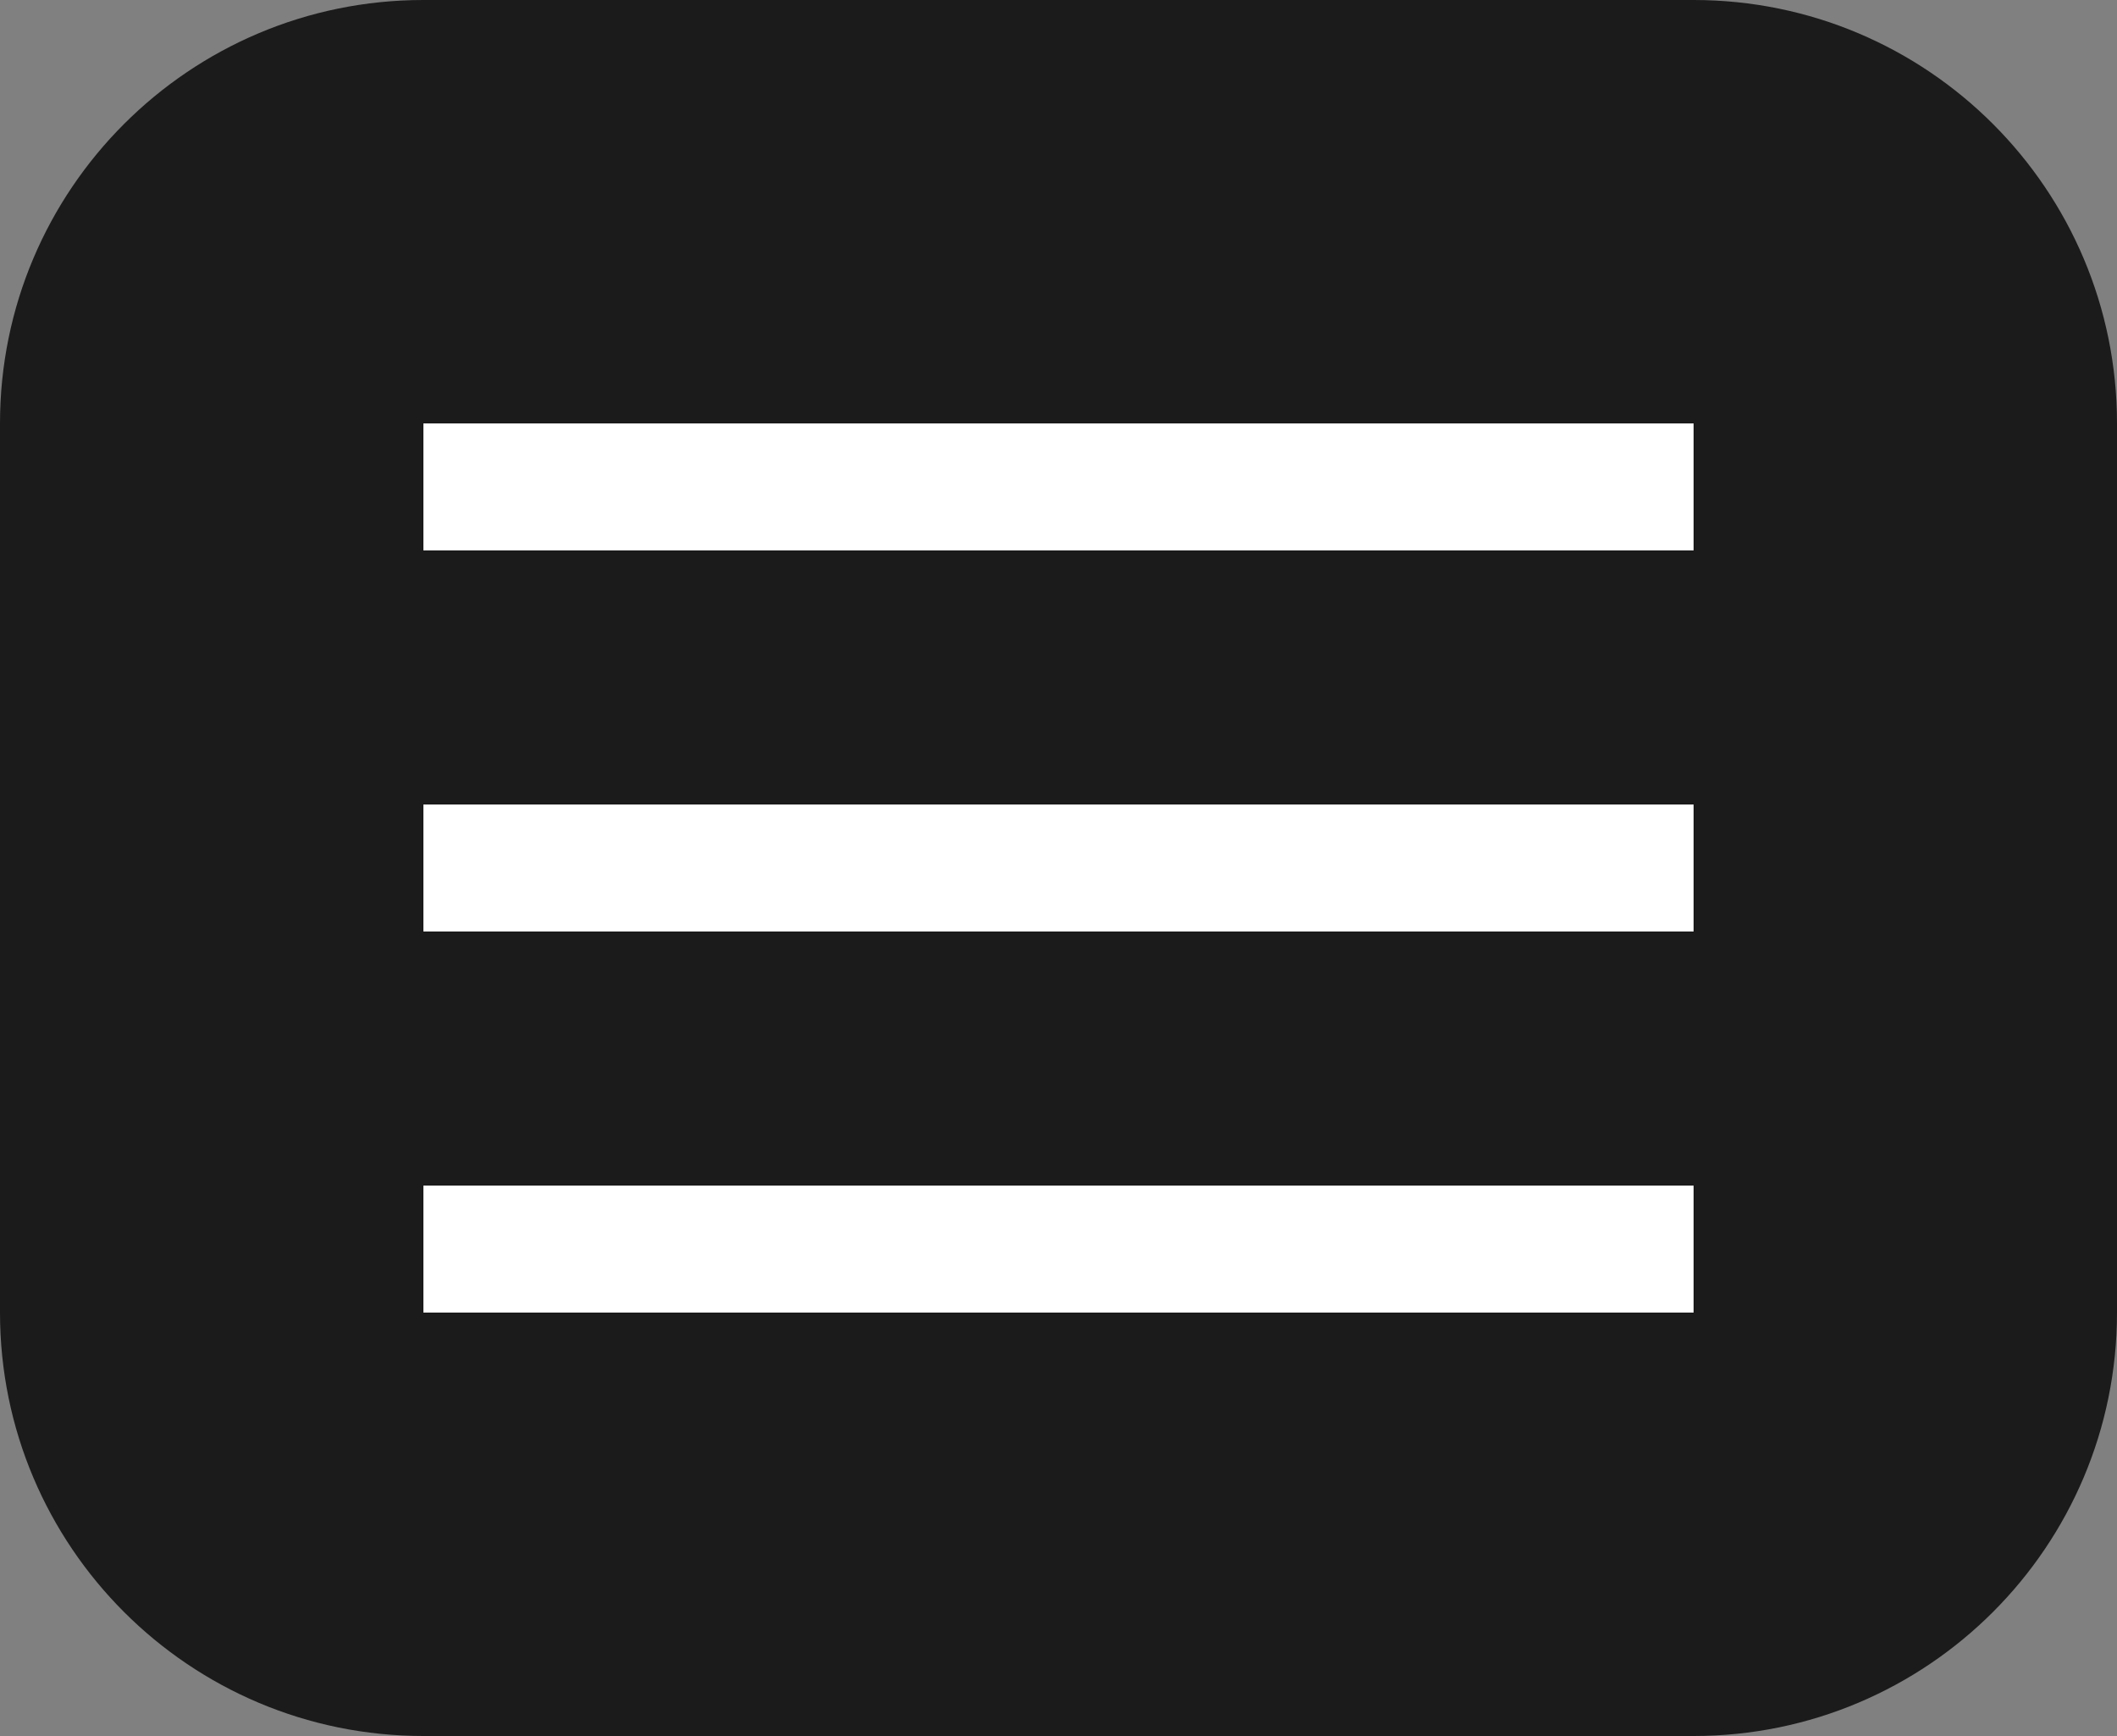 <svg width="50" height="41" viewBox="0 0 50 41" fill="none" xmlns="http://www.w3.org/2000/svg">
<rect x="0" y="0" width="50" height="41" fill="#808080" stroke="none"/>
<path d="M0 10C0 4.477 4.477 0 10 0H40C45.523 0 50 4.477 50 10V31C50 36.523 45.523 41 40 41H10C4.477 41 0 36.523 0 31V10Z" fill="#1B1B1B"/>
<rect x="10" y="19" width="30" height="3" fill="white"/>
<rect x="10" y="28" width="30" height="3" fill="white"/>
<rect x="10" y="10" width="30" height="3" fill="white"/>
</svg>
